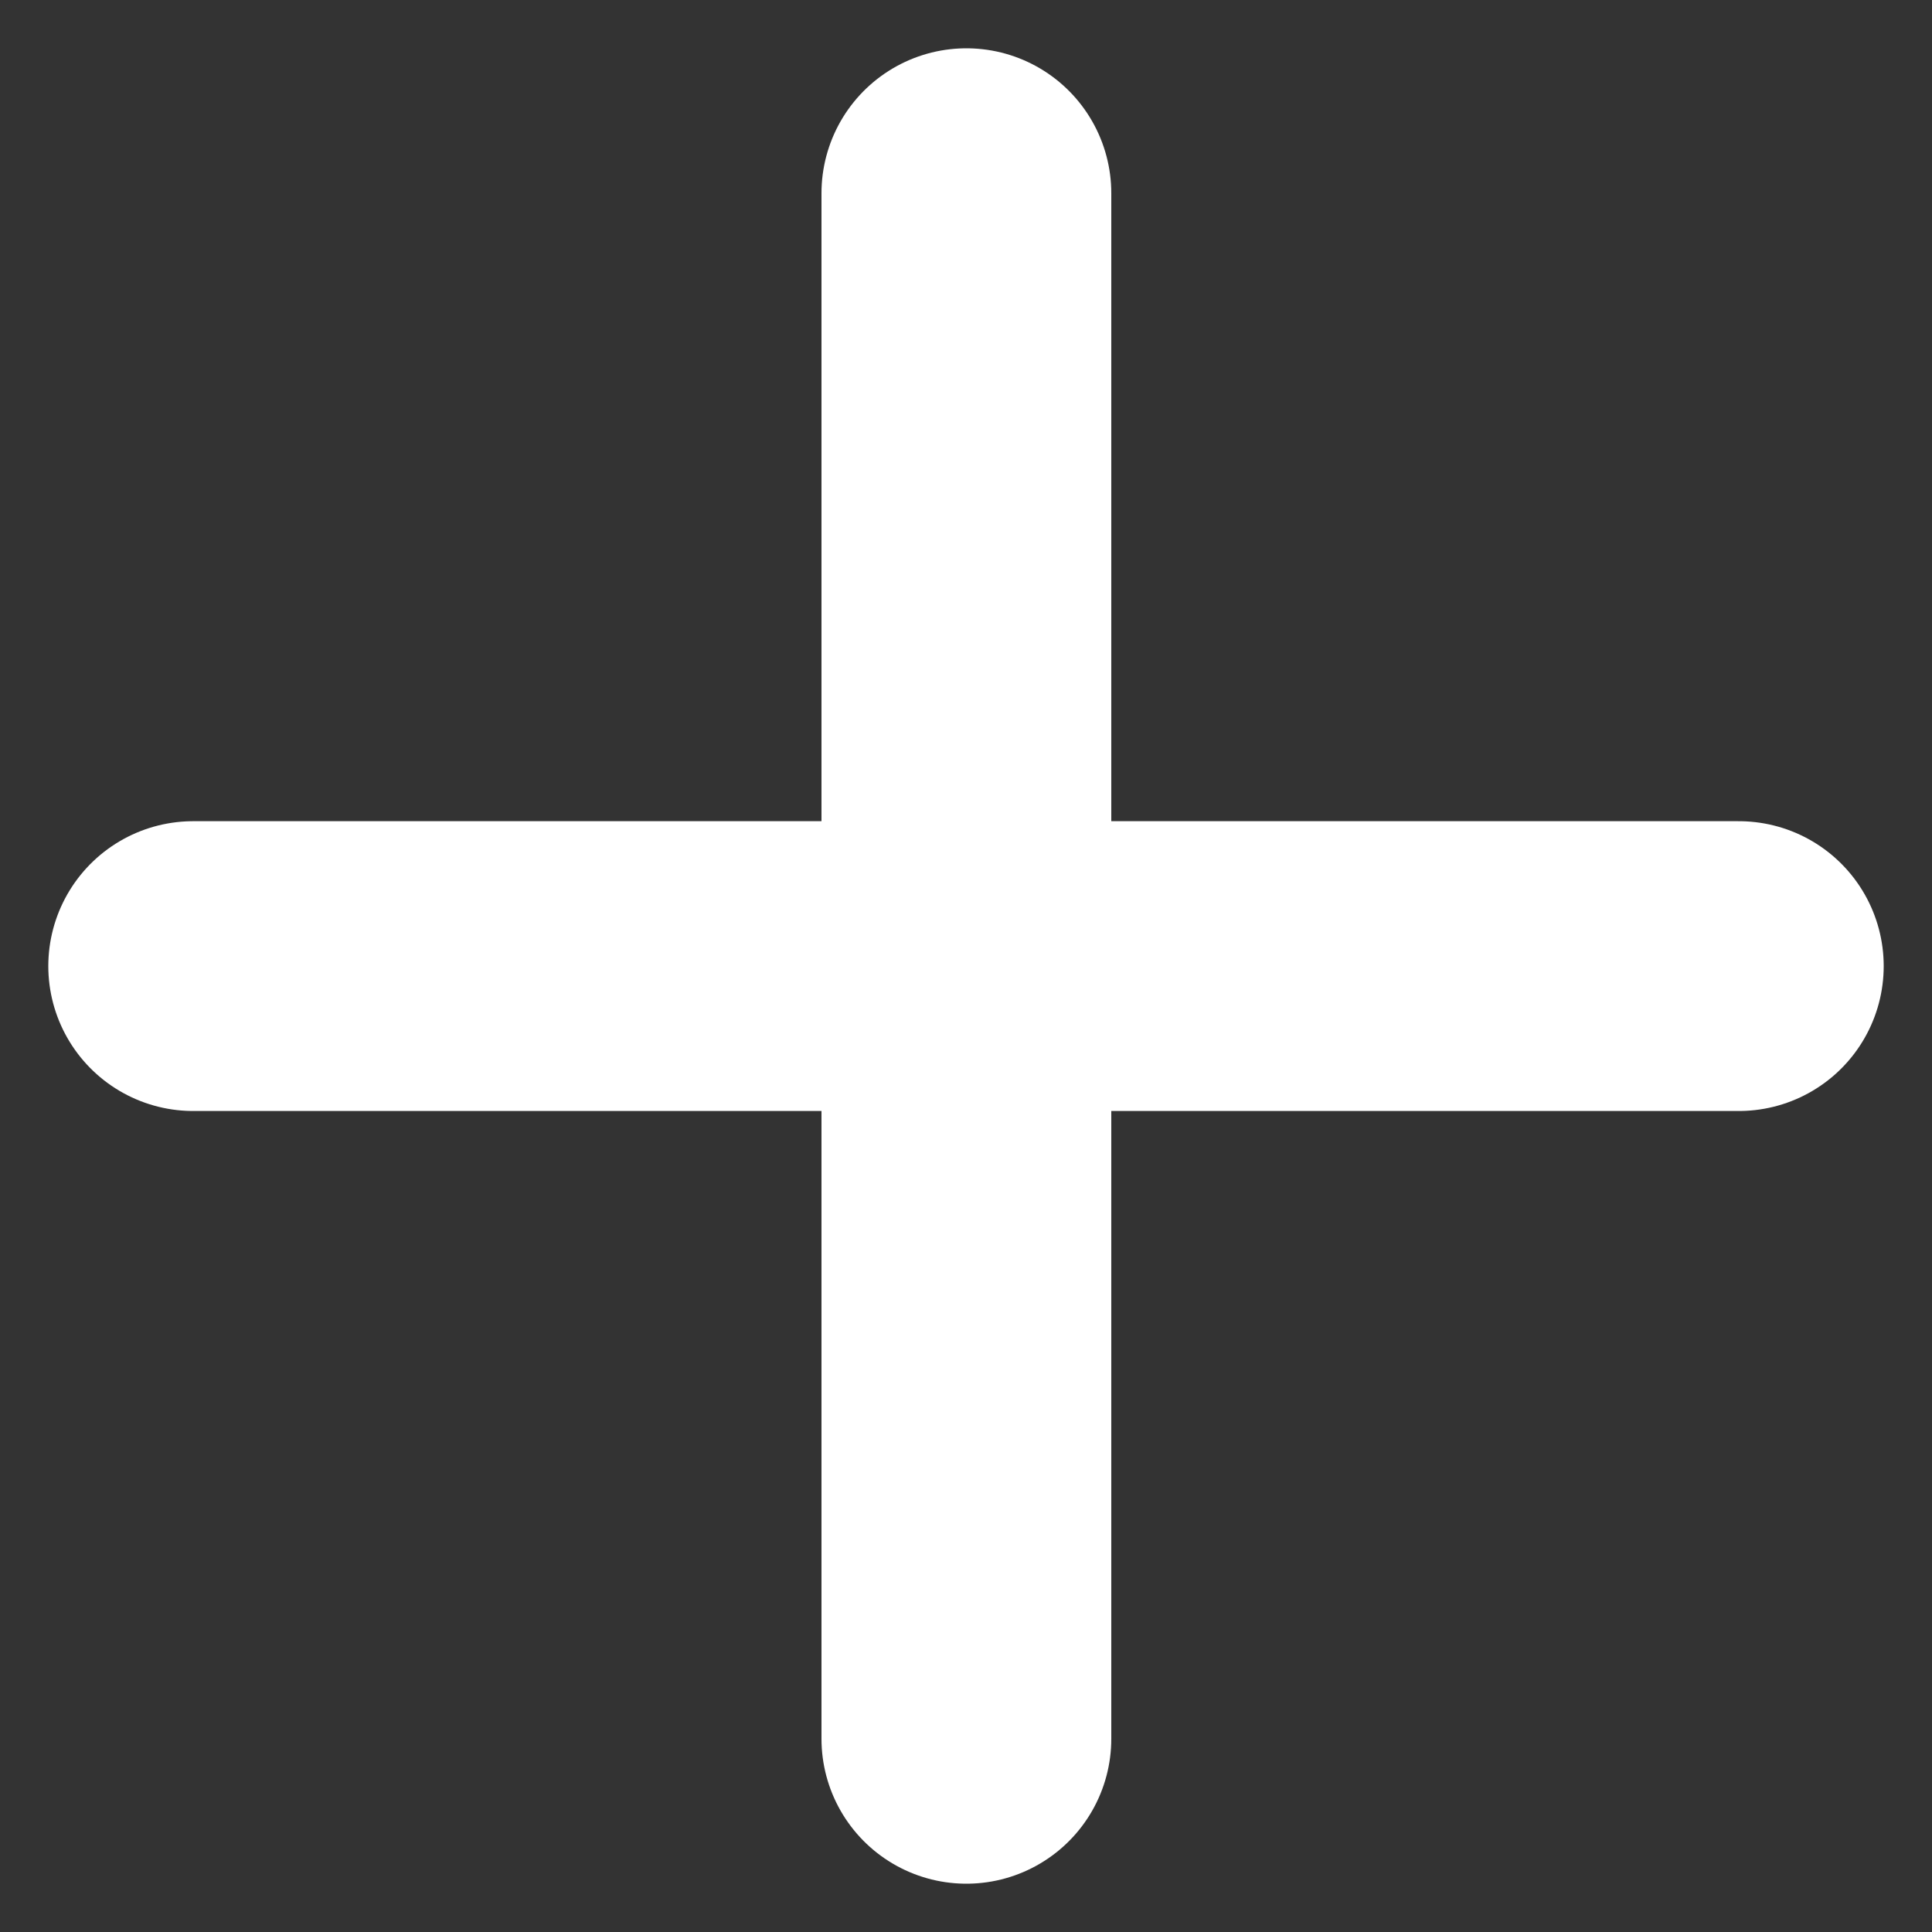 <svg width="20" height="20" viewBox="0 0 20 20" fill="none" xmlns="http://www.w3.org/2000/svg">
<rect x="0" y="0" width="20" height="20" fill="#333333" stroke="none"/>
<path d="M18 10.001H2" stroke="white" stroke-width="3" stroke-linecap="round" stroke-linejoin="round"/>
<path d="M10.004 18V2" stroke="white" stroke-width="3" stroke-linecap="round" stroke-linejoin="round"/>
</svg>
